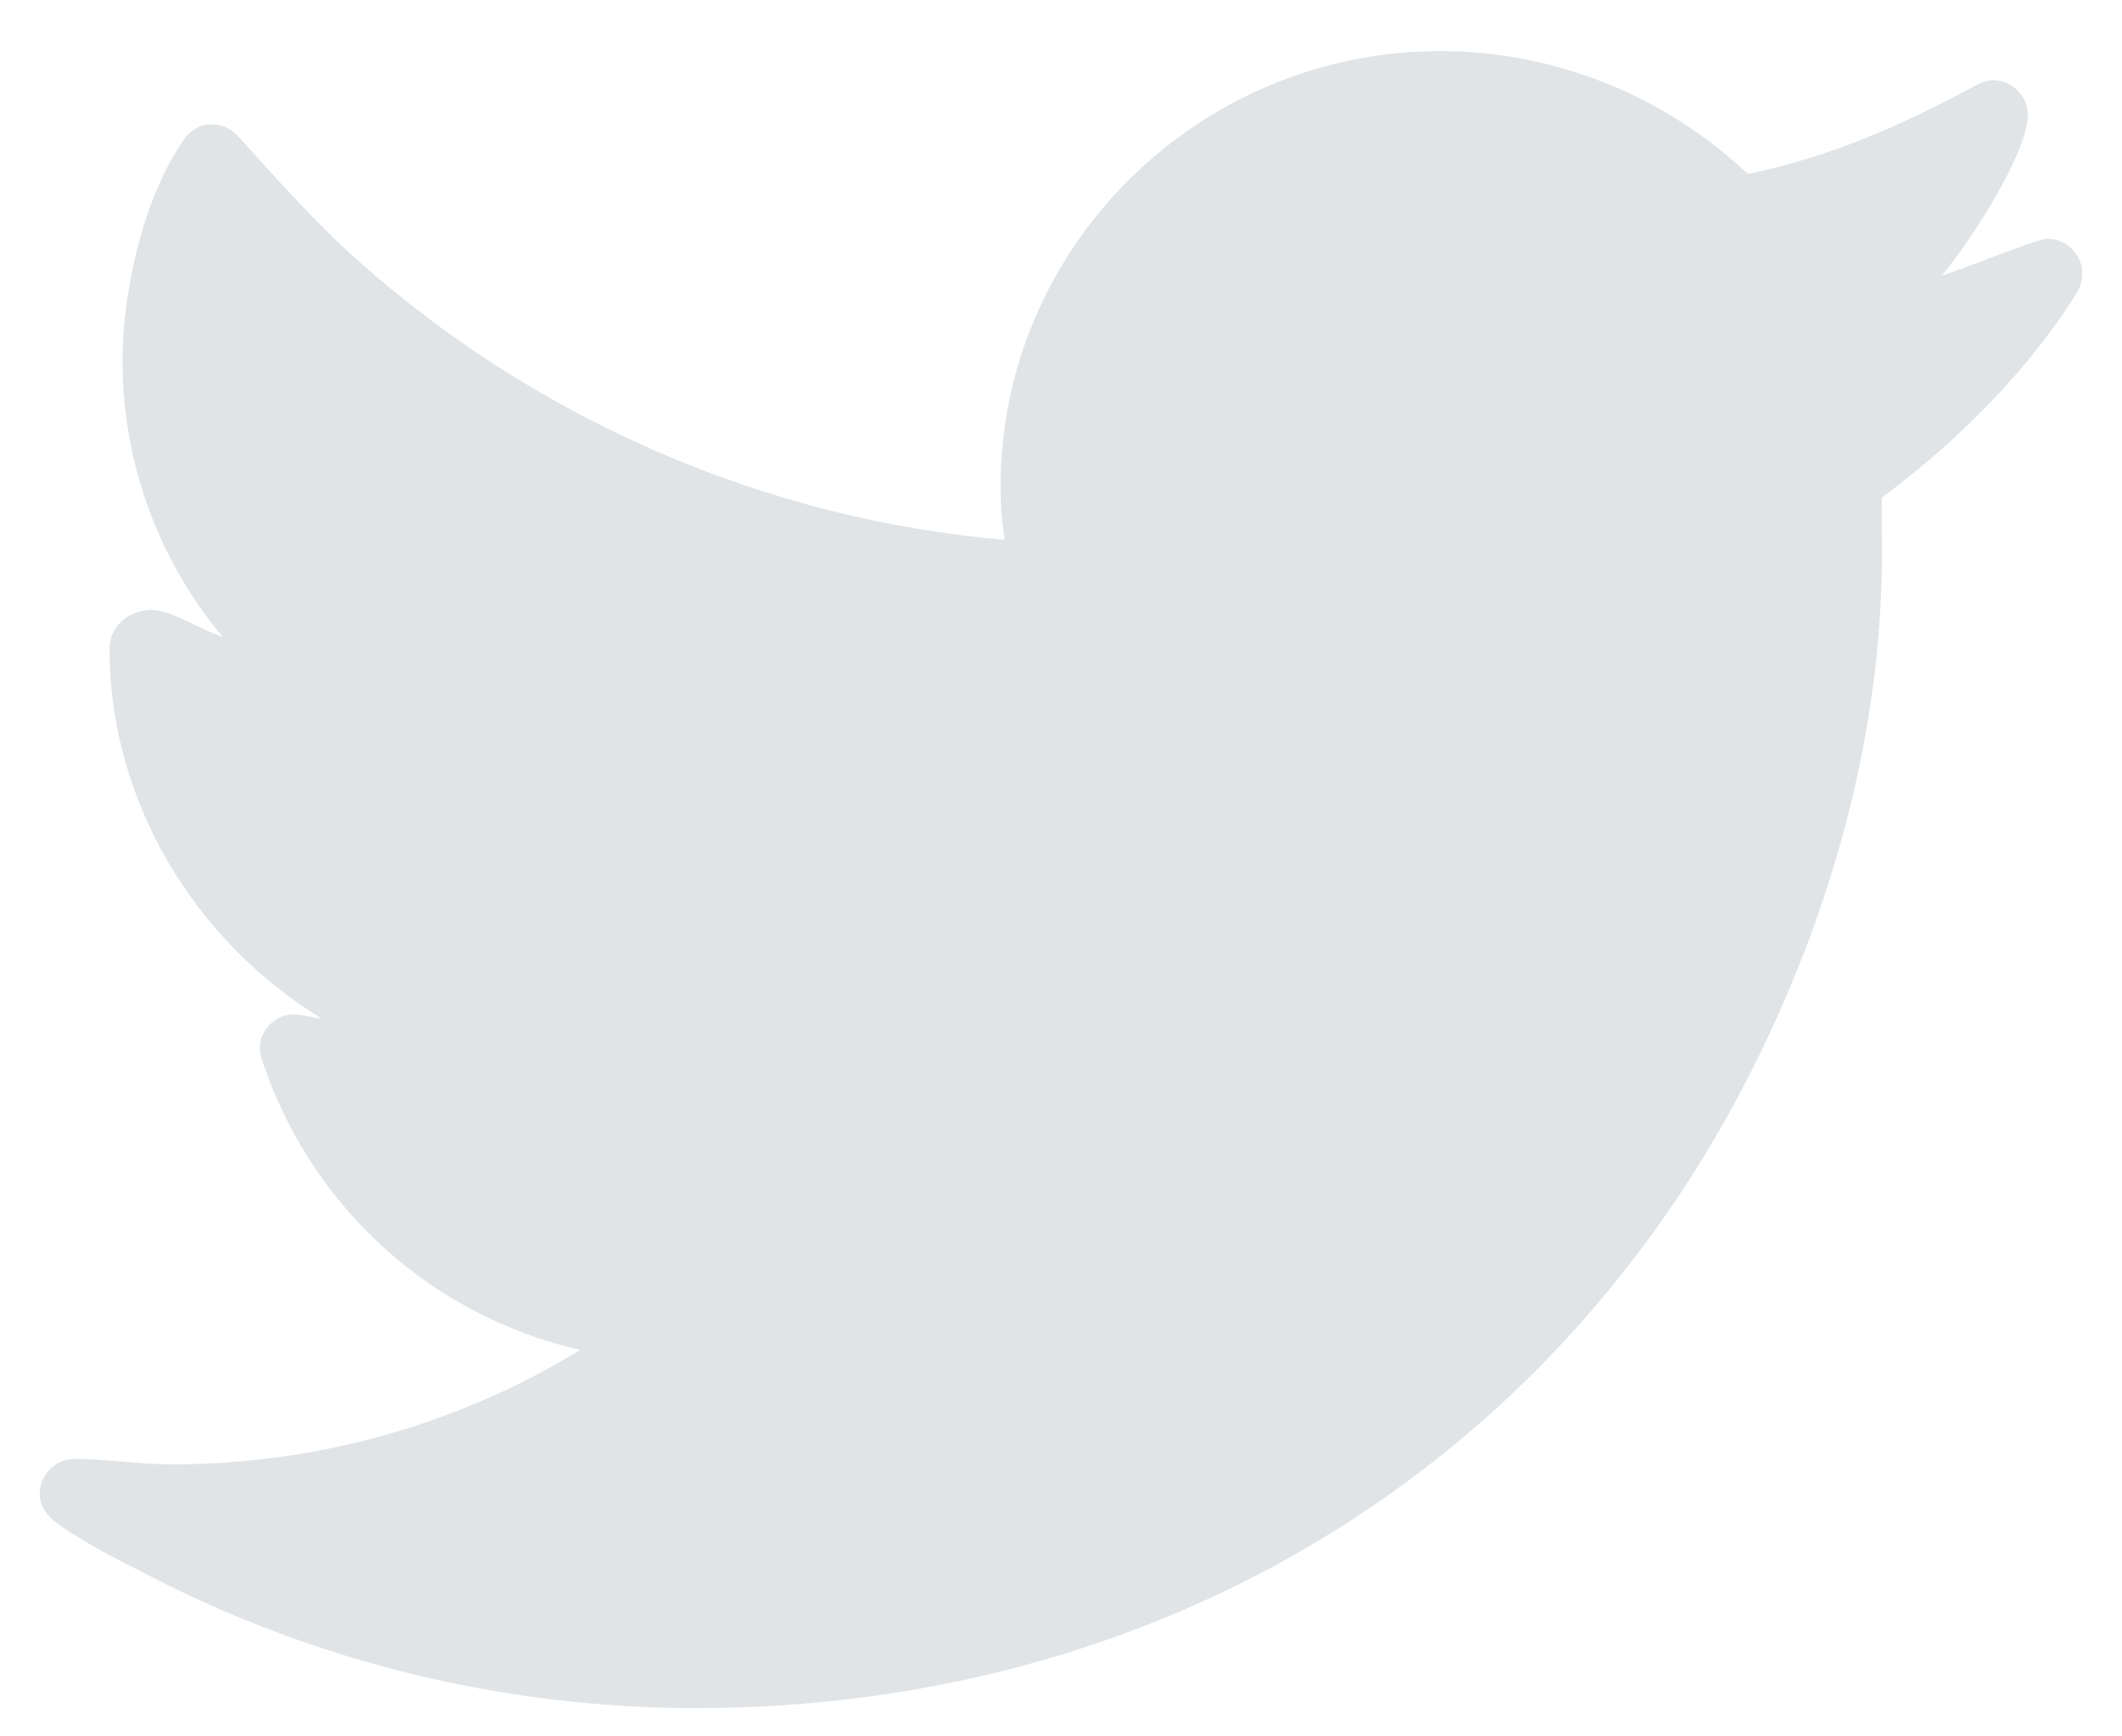 <?xml version="1.0" encoding="UTF-8"?>
<svg width="22px" height="18px" viewBox="0 0 22 18" version="1.1" xmlns="http://www.w3.org/2000/svg" xmlns:xlink="http://www.w3.org/1999/xlink">
    <!-- Generator: Sketch 44.1 (41455) - http://www.bohemiancoding.com/sketch -->
    <title>Twitter Icon</title>
    <desc>Created with Sketch.</desc>
    <defs></defs>
    <g id="Symbols" stroke="none" stroke-width="1" fill="none" fill-rule="evenodd">
        <g id="Twitter-Icon-Orange" transform="translate(-7, -9)" fill="#E1E4E7">
            <g id="Twitter">
                <path d="M28.227,11.475 C28.114,11.475 27.335,11.8 27.131,11.856 C27.402,11.542 28.024,10.592 28.024,10.189 C28.024,9.999 27.865,9.831 27.662,9.831 C27.606,9.831 27.538,9.854 27.481,9.887 C26.713,10.301 25.979,10.625 25.121,10.804 C24.274,9.999 23.122,9.529 21.936,9.529 C19.429,9.529 17.373,11.554 17.373,14.048 C17.373,14.226 17.384,14.417 17.418,14.596 C14.934,14.383 12.573,13.354 10.721,11.71 C10.269,11.308 9.885,10.871 9.479,10.424 C9.388,10.323 9.309,10.29 9.174,10.29 C9.049,10.29 8.948,10.379 8.891,10.469 C8.485,11.062 8.27,12.023 8.27,12.739 C8.27,13.779 8.632,14.797 9.309,15.602 C9.095,15.535 8.767,15.322 8.575,15.322 C8.338,15.322 8.135,15.49 8.135,15.725 C8.135,17.291 9.004,18.745 10.337,19.561 C10.235,19.55 10.145,19.516 10.043,19.516 C9.851,19.516 9.693,19.684 9.693,19.863 C9.693,19.908 9.704,19.941 9.716,19.986 C10.213,21.496 11.455,22.636 13.014,22.994 C11.737,23.777 10.269,24.18 8.778,24.18 C8.44,24.18 8.101,24.124 7.773,24.124 C7.57,24.124 7.412,24.292 7.412,24.482 C7.412,24.605 7.48,24.705 7.581,24.784 C7.875,24.996 8.236,25.175 8.564,25.343 C10.303,26.238 12.246,26.707 14.211,26.707 C19.135,26.707 23.348,24.09 25.381,19.639 C26.115,18.04 26.544,16.284 26.51,14.528 L26.51,14.159 C27.278,13.589 28.024,12.851 28.532,12.035 C28.566,11.979 28.588,11.911 28.588,11.833 C28.588,11.643 28.43,11.475 28.227,11.475 Z" id="Twitter-Icon"></path>
            </g>
        </g>
    </g>
</svg>